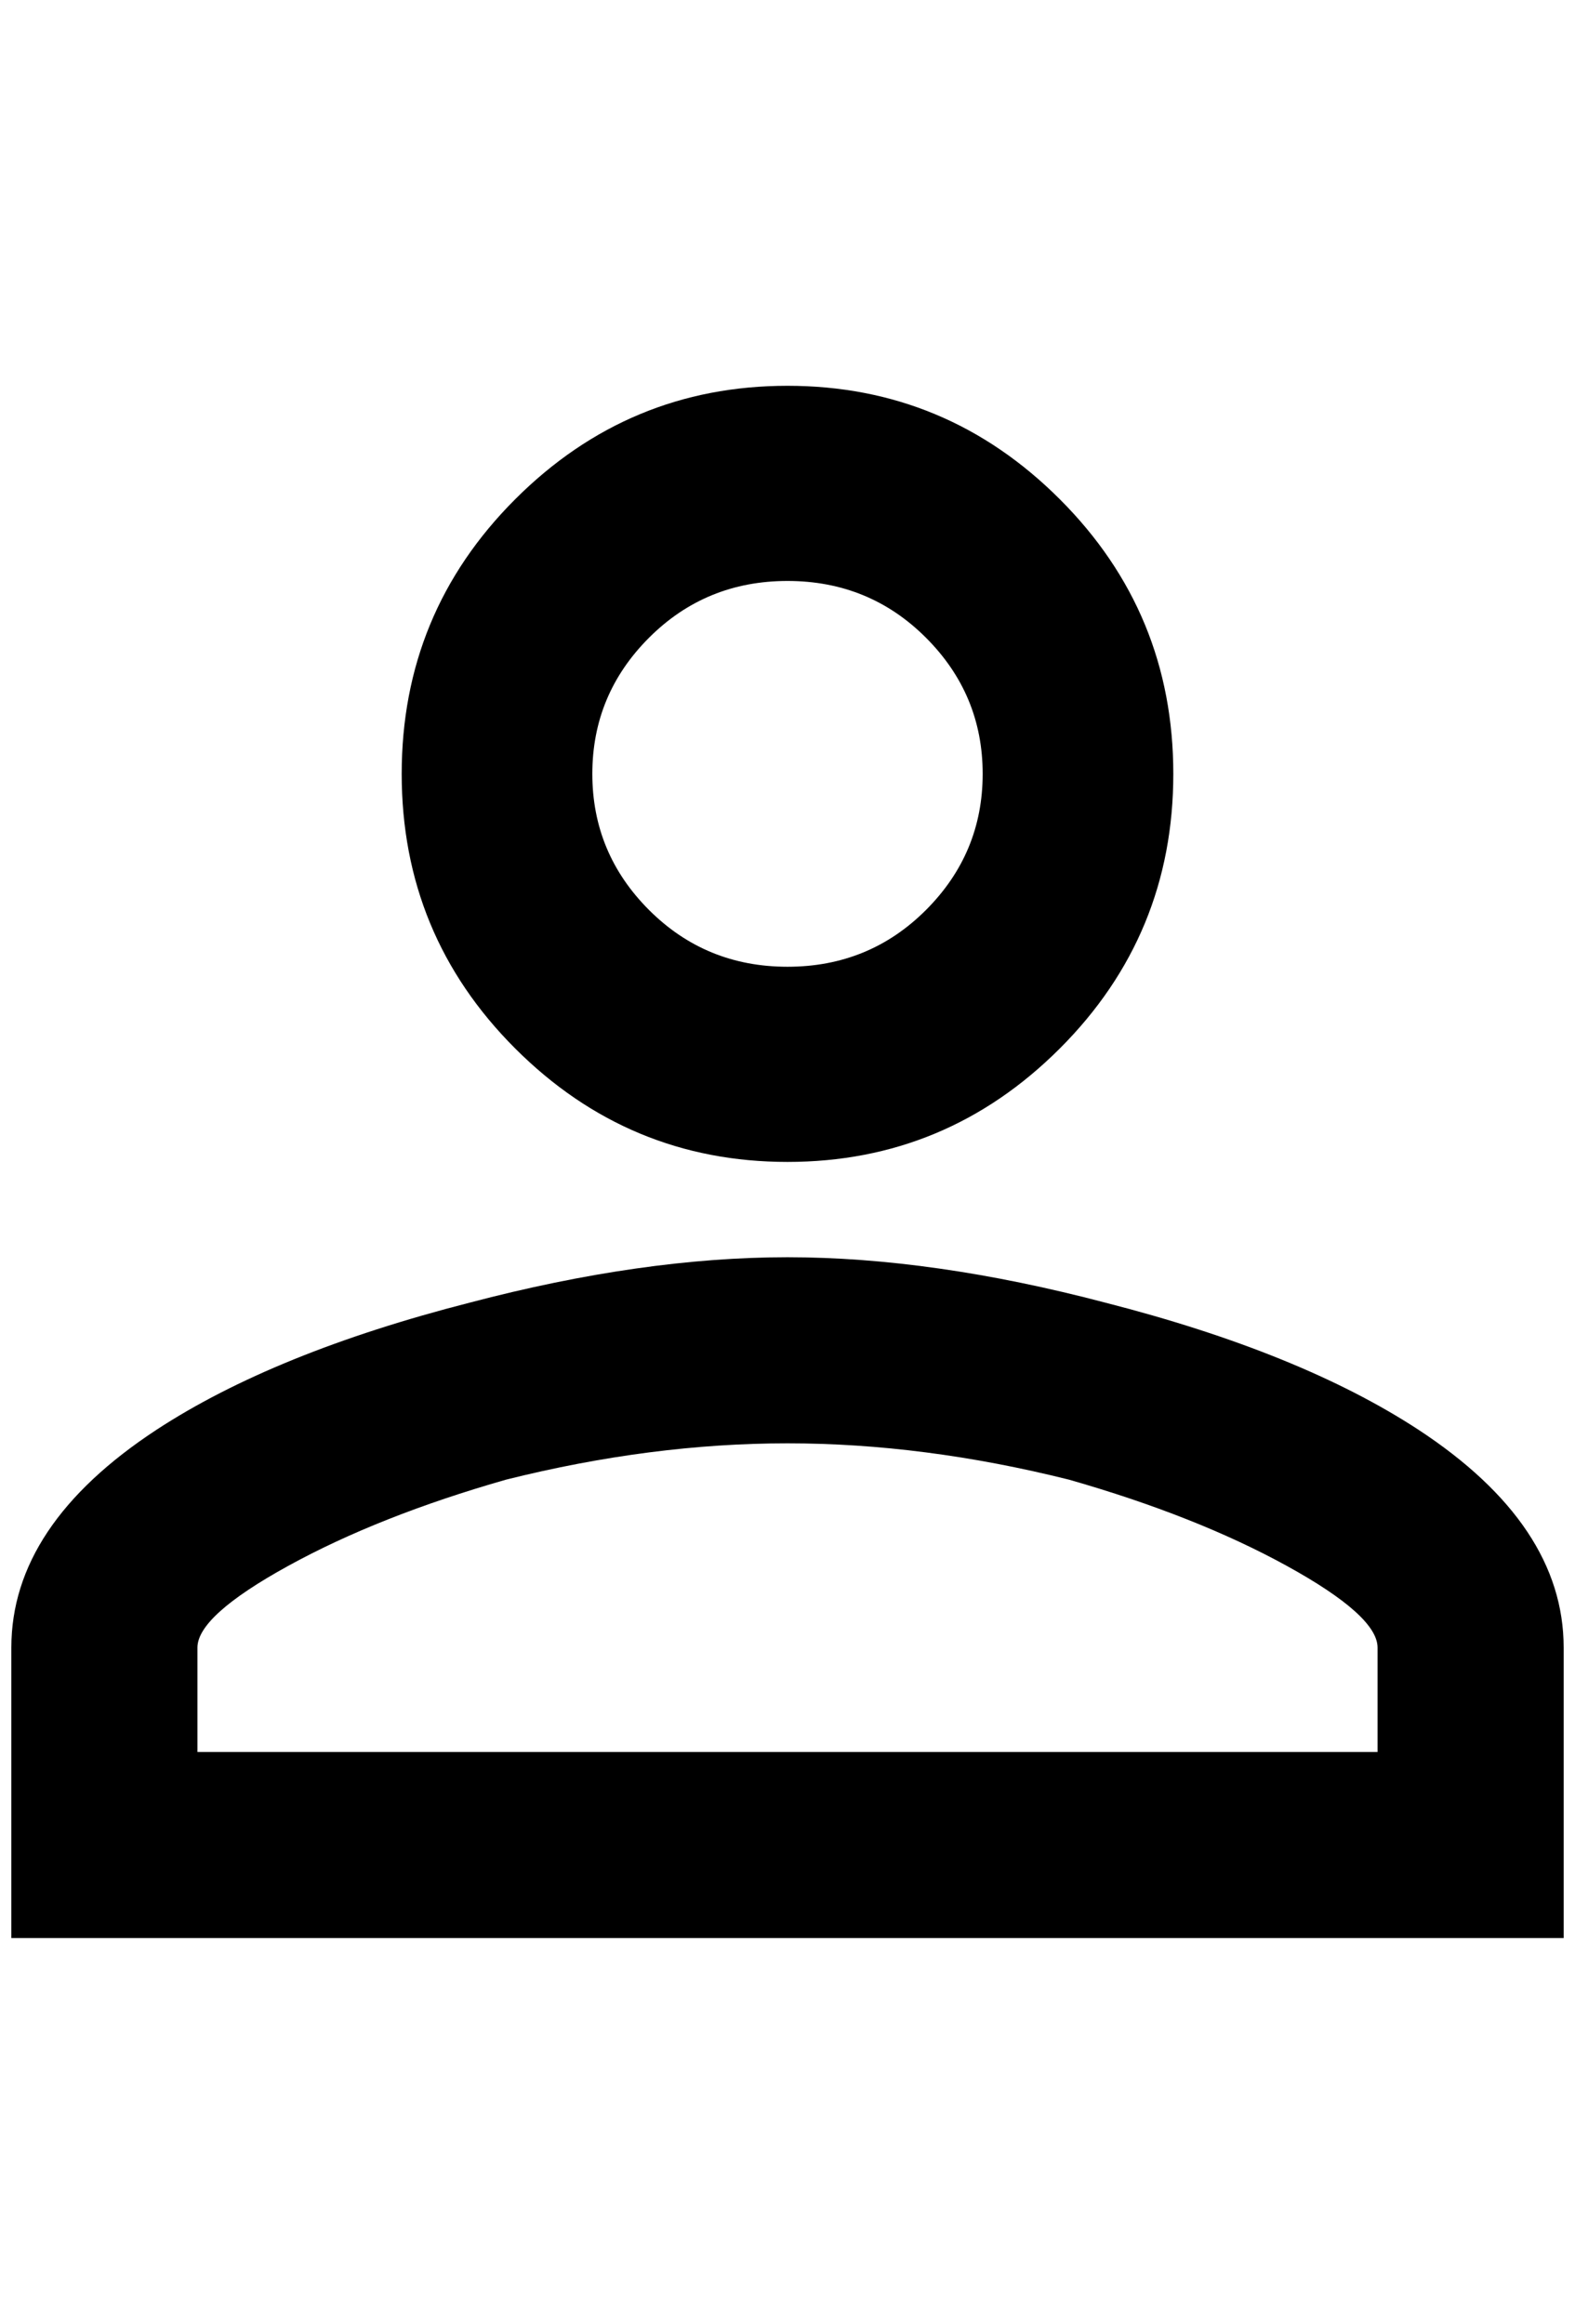 <?xml version="1.0" standalone="no"?>
<!DOCTYPE svg PUBLIC "-//W3C//DTD SVG 1.1//EN" "http://www.w3.org/Graphics/SVG/1.1/DTD/svg11.dtd" >
<svg xmlns="http://www.w3.org/2000/svg" xmlns:xlink="http://www.w3.org/1999/xlink" version="1.1" viewBox="-10 0 1388 2048">
   <path fill="currentColor"
d="M684 340q140 0 240 100t100 242t-100 242t-240 100t-240 -100t-100 -242t100 -242t240 -100zM684 512q-72 0 -122 50t-50 120t50 120t122 50t122 -50t50 -120t-50 -120t-122 -50zM684 1108q128 0 280 40q172 44 276 112q128 84 128 192v256h-1368v-256q0 -108 128 -192
q104 -68 276 -112q152 -40 280 -40zM684 1272q-120 0 -248 32q-112 32 -192 76t-80 72v92h1040v-92q0 -28 -80 -72t-192 -76q-128 -32 -248 -32z" />
</svg>
